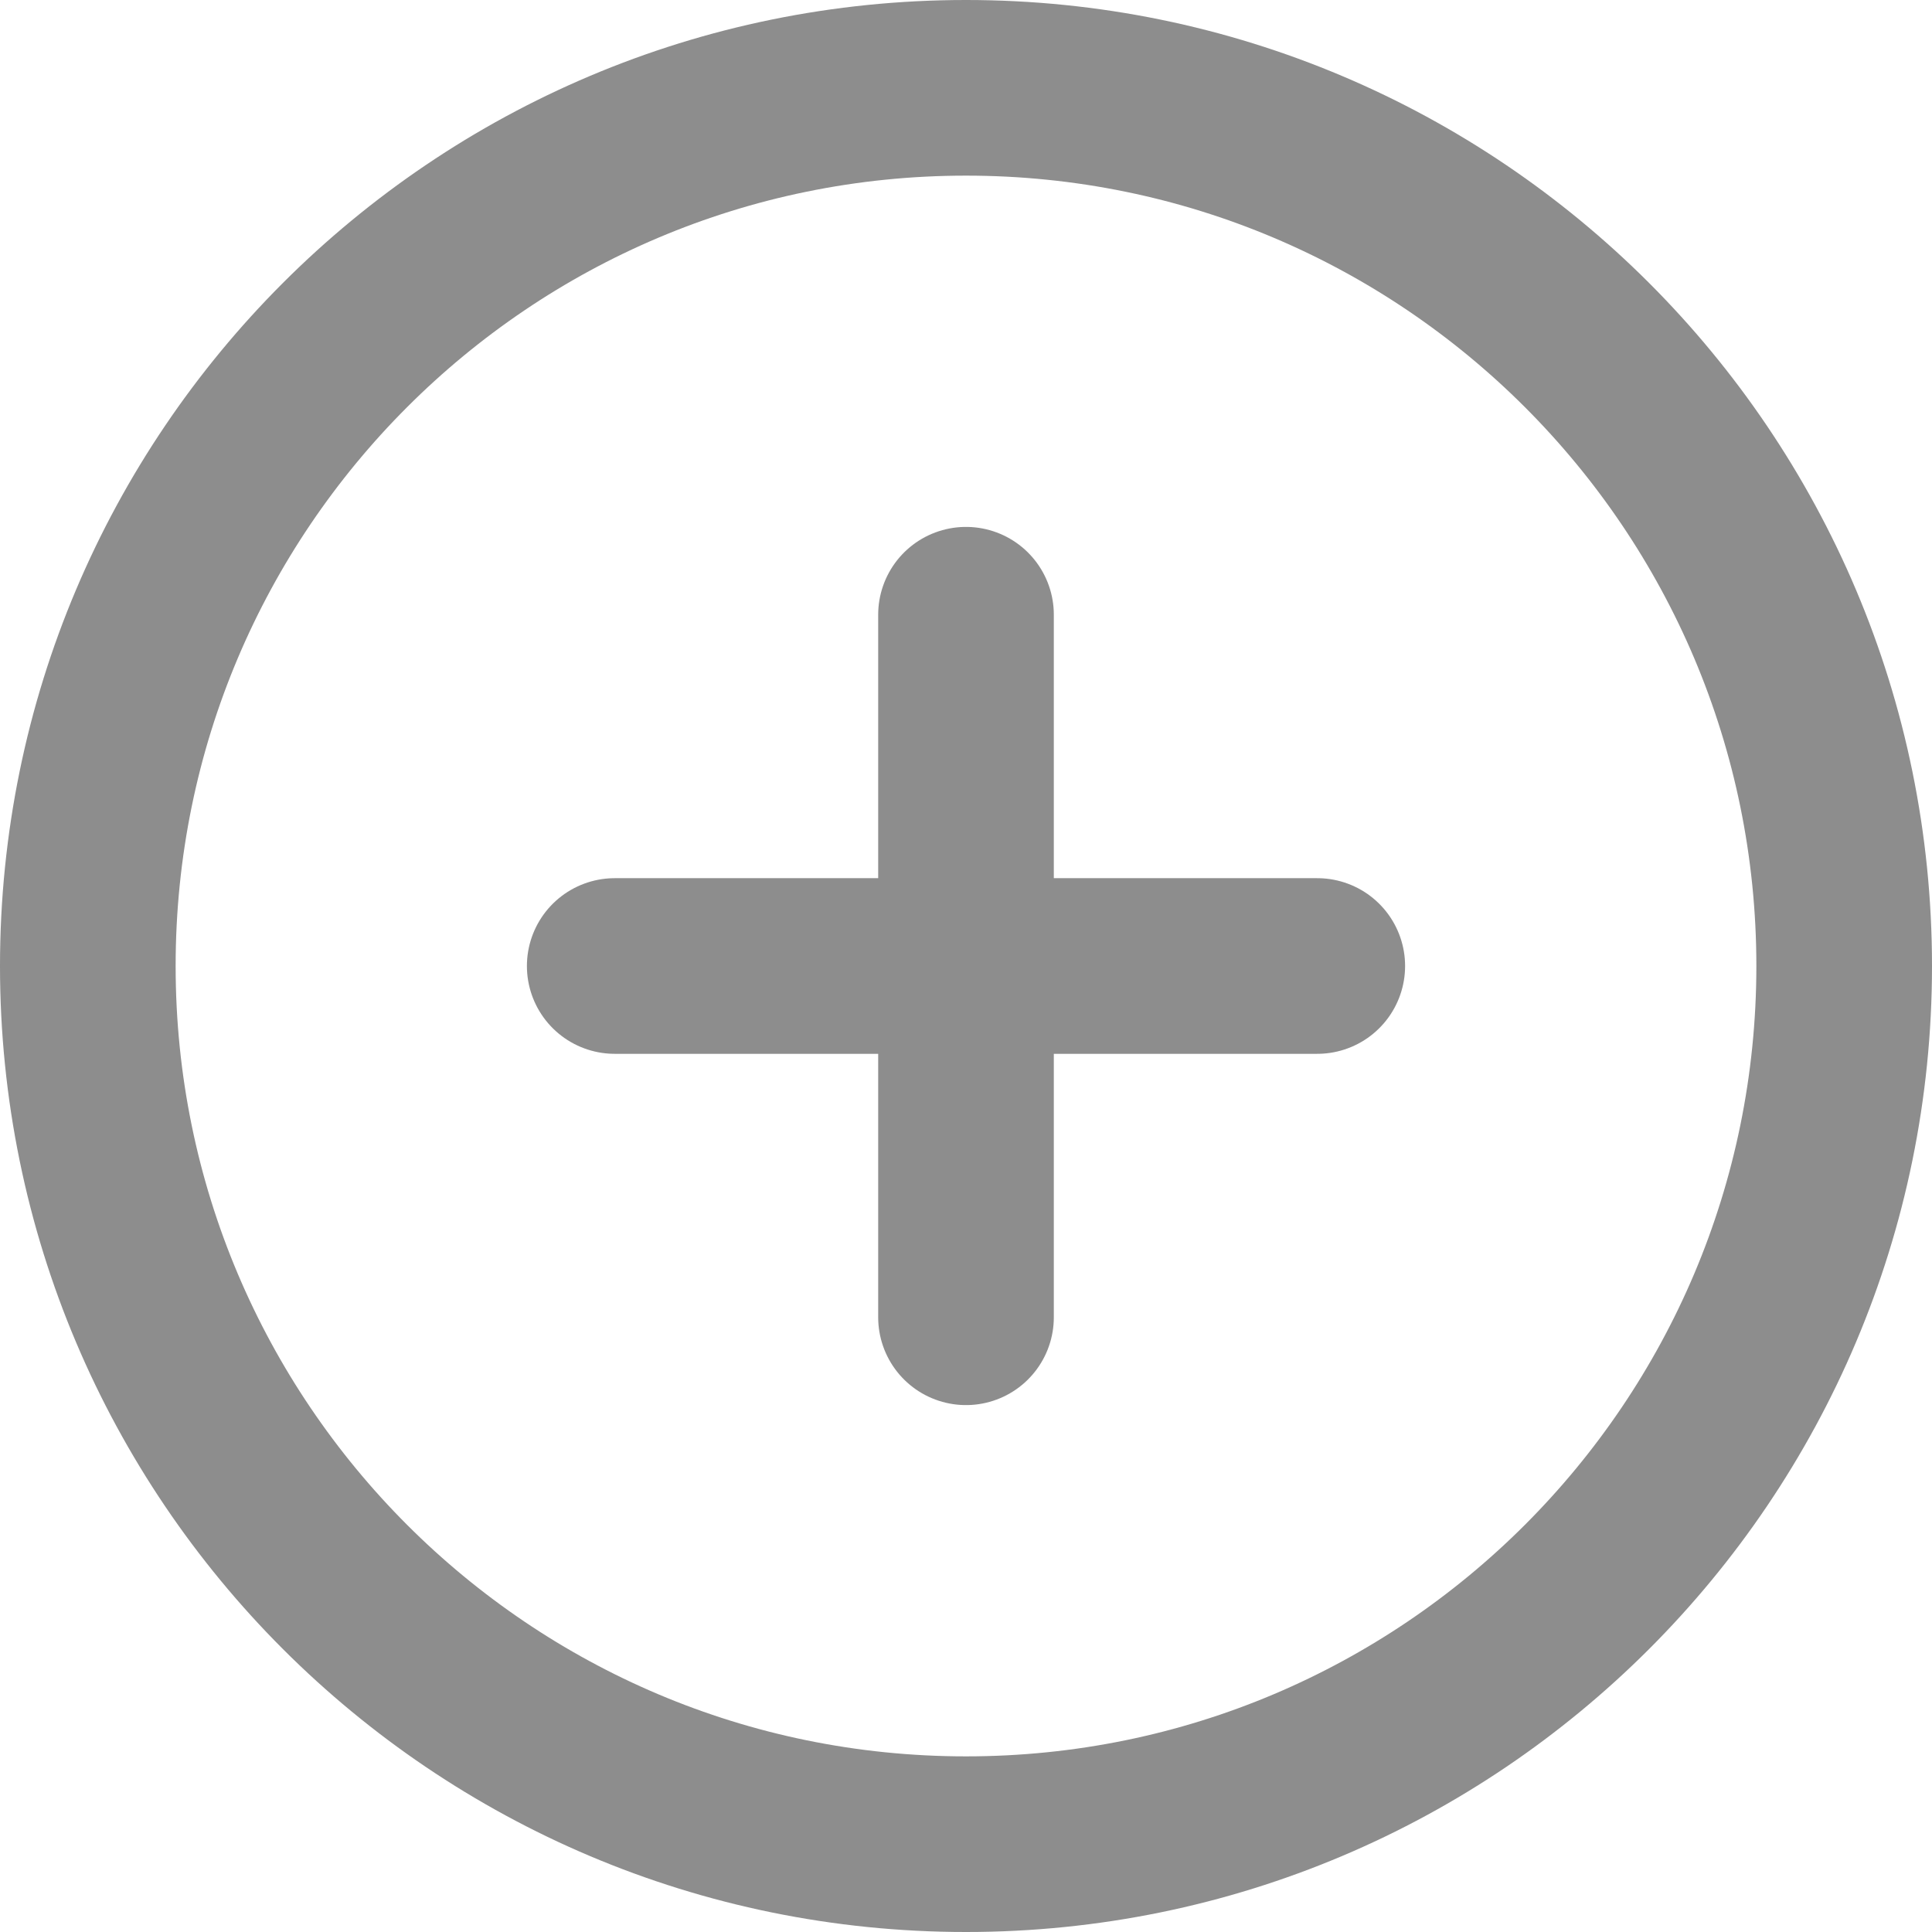 <svg width="22" height="22" viewBox="0 0 22 22" fill="none" xmlns="http://www.w3.org/2000/svg">
<path d="M11 21C16.523 21 21 16.523 21 11C21 5.477 16.523 1 11 1C5.477 1 1 5.477 1 11C1 16.523 5.477 21 11 21Z" stroke="#8D8D8D" stroke-width="2" stroke-linecap="round" stroke-linejoin="round"/>
<path d="M11 7V15" stroke="#8D8D8D" stroke-width="2" stroke-linecap="round" stroke-linejoin="round"/>
<path d="M7 11H15" stroke="#8D8D8D" stroke-width="2" stroke-linecap="round" stroke-linejoin="round"/>
</svg>
